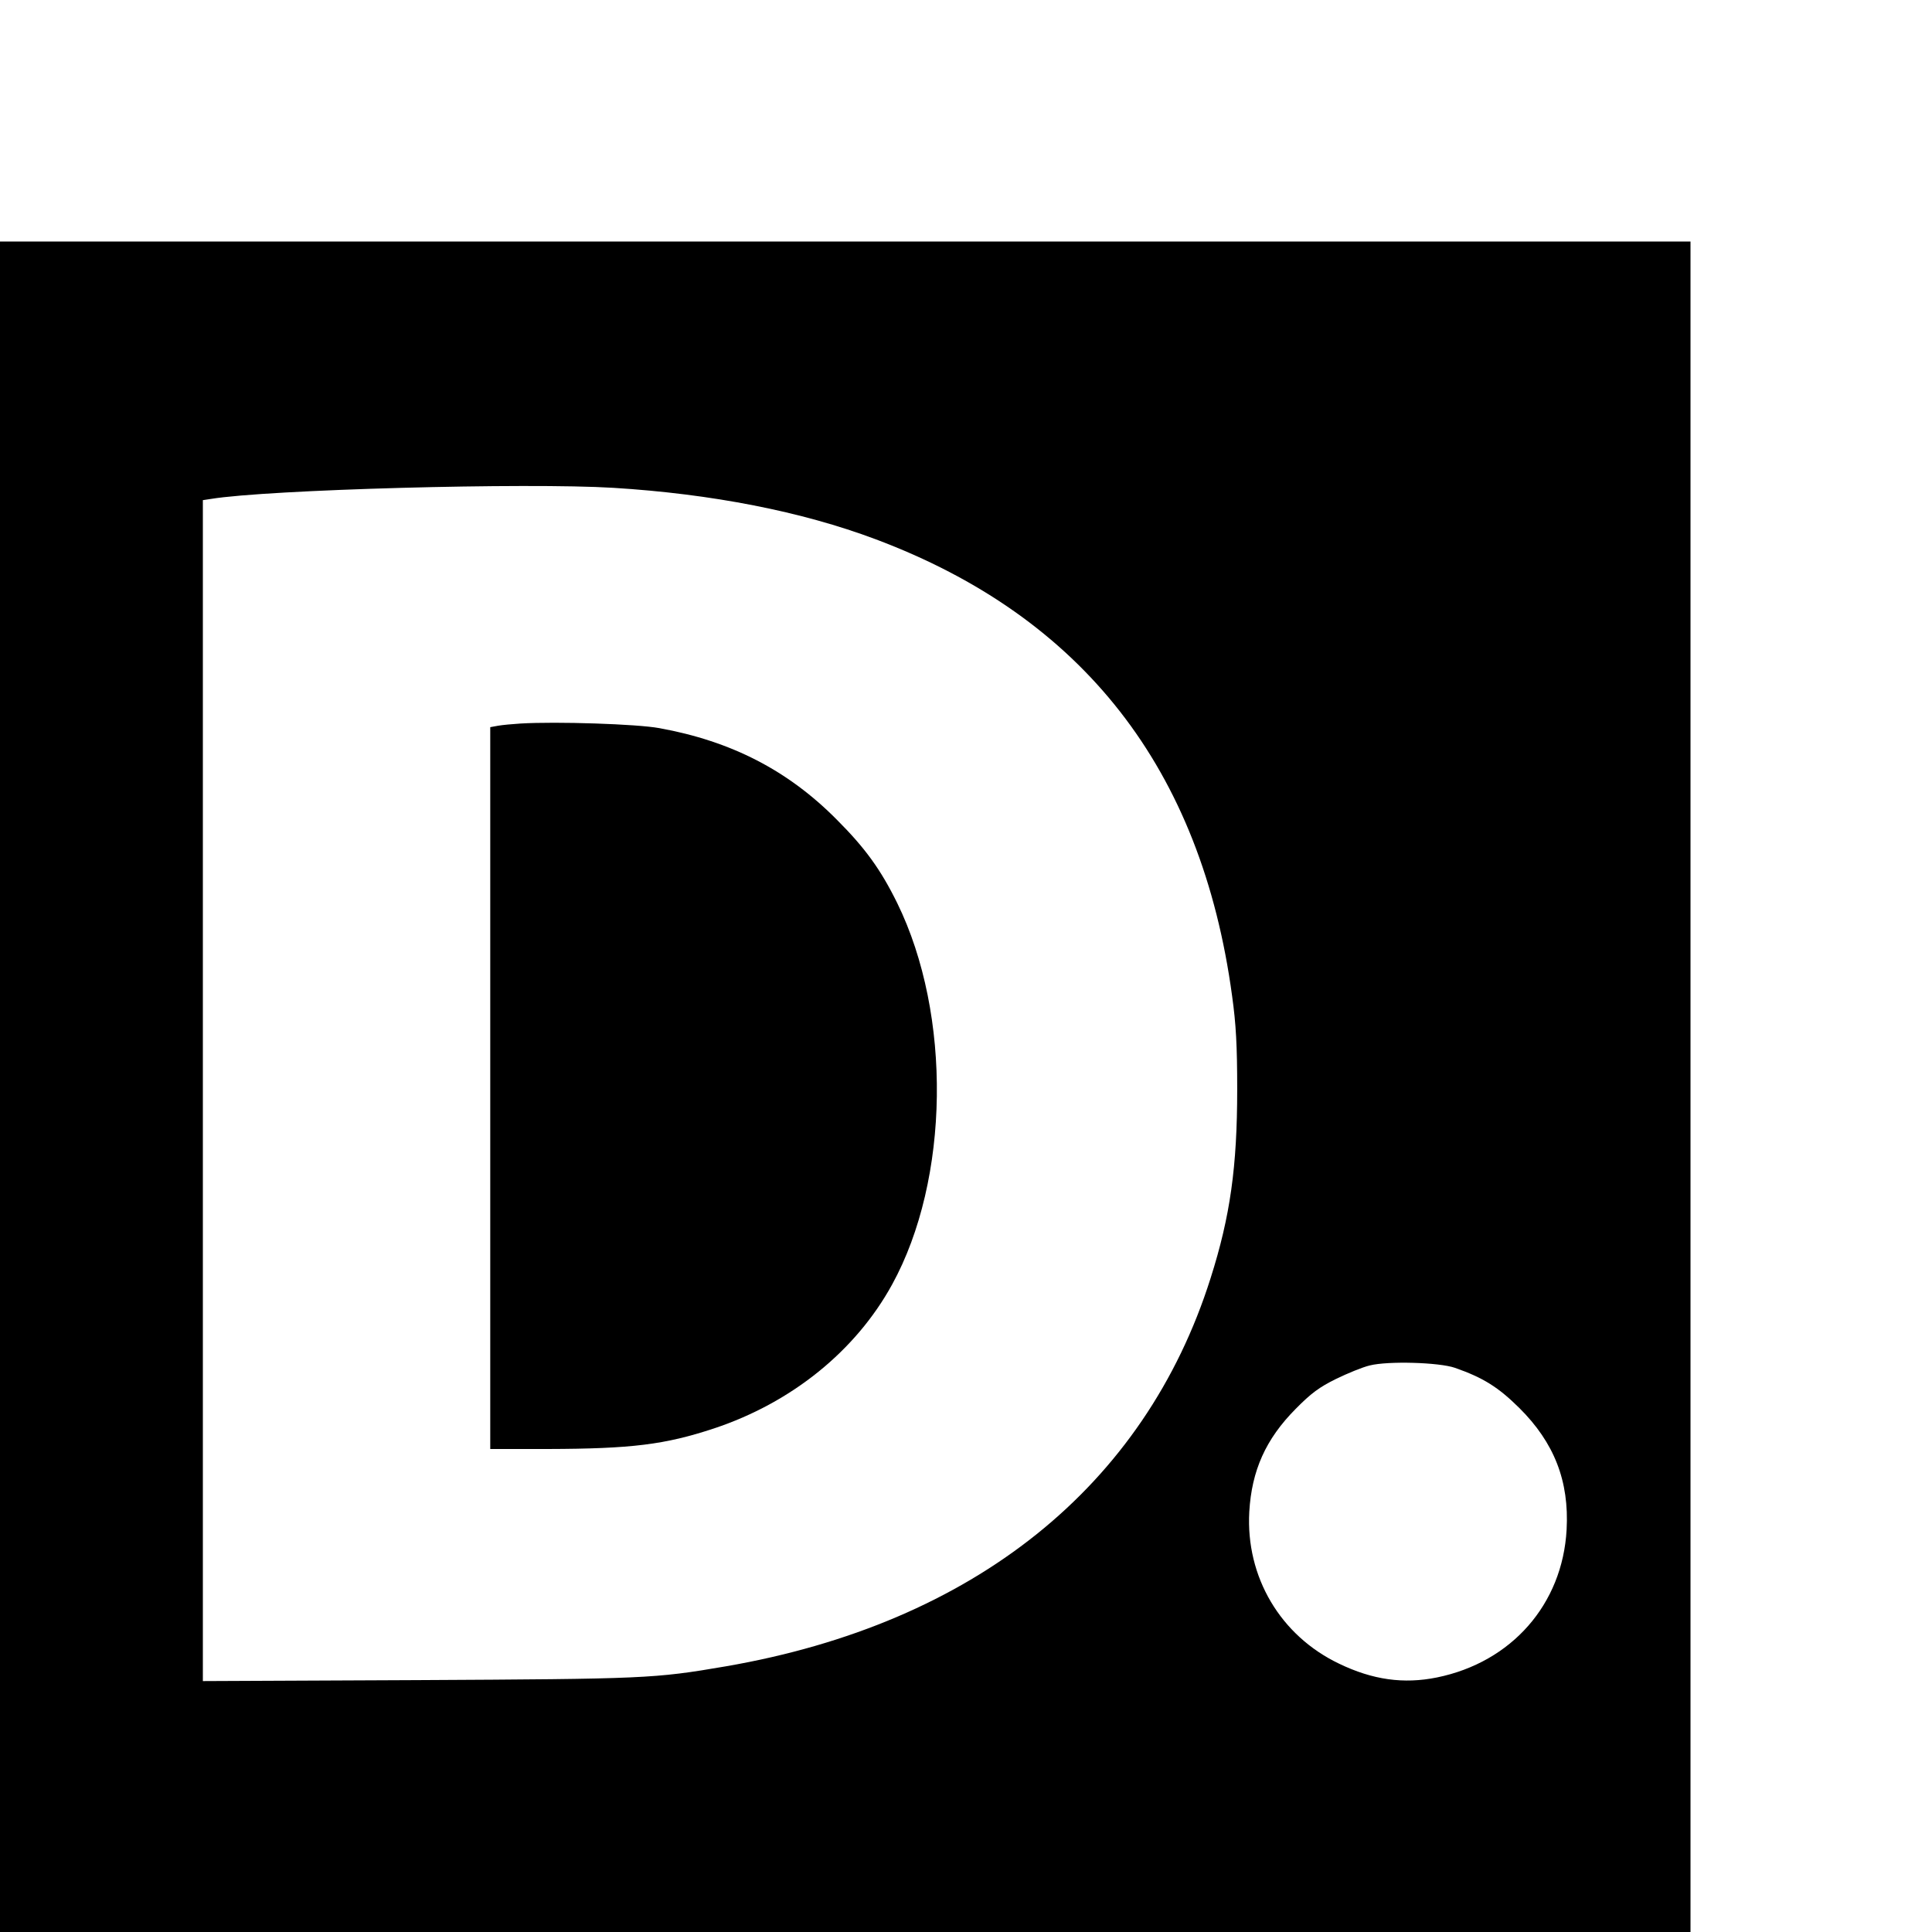 <?xml version="1.0" standalone="no"?>
<!DOCTYPE svg PUBLIC "-//W3C//DTD SVG 20010904//EN"
 "http://www.w3.org/TR/2001/REC-SVG-20010904/DTD/svg10.dtd">
<svg version="1.0" xmlns="http://www.w3.org/2000/svg"
 width="16pt" height="16pt" viewBox="0 0 16 16"
 preserveAspectRatio="xMidYMid meet">
<g transform="translate(0,16) scale(0.002,-0.002)"
fill="#000000" stroke="none">
<path d="M0 3500 l0 -3500 3500 0 3500 0 0 3500 0 3500 -3500 0 -3500 0 0
-3500z m2540 2480 c407 -25 780 -98 1086 -213 858 -322 1349 -951 1476 -1892
16 -115 21 -205 21 -385 0 -322 -29 -527 -110 -782 -273 -864 -982 -1431
-2008 -1608 -297 -51 -335 -52 -1277 -57 l-888 -4 0 2445 0 2445 33 5 c237 39
1309 68 1667 46z m3485 -3644 c117 -41 179 -80 266 -166 145 -144 207 -303
196 -504 -17 -309 -228 -549 -537 -612 -138 -28 -266 -10 -405 57 -243 116
-387 359 -372 629 10 171 68 301 192 426 64 65 98 90 167 124 47 23 110 49
140 56 75 19 287 13 353 -10z"/>
<path d="M2155 5004 c-33 -2 -75 -6 -92 -9 l-33 -6 0 -1494 0 -1495 238 0
c348 1 485 18 688 85 322 107 587 321 738 596 239 435 248 1117 21 1580 -68
138 -132 227 -250 345 -202 204 -437 325 -735 379 -92 17 -425 28 -575 19z"/>
</g>
</svg>

